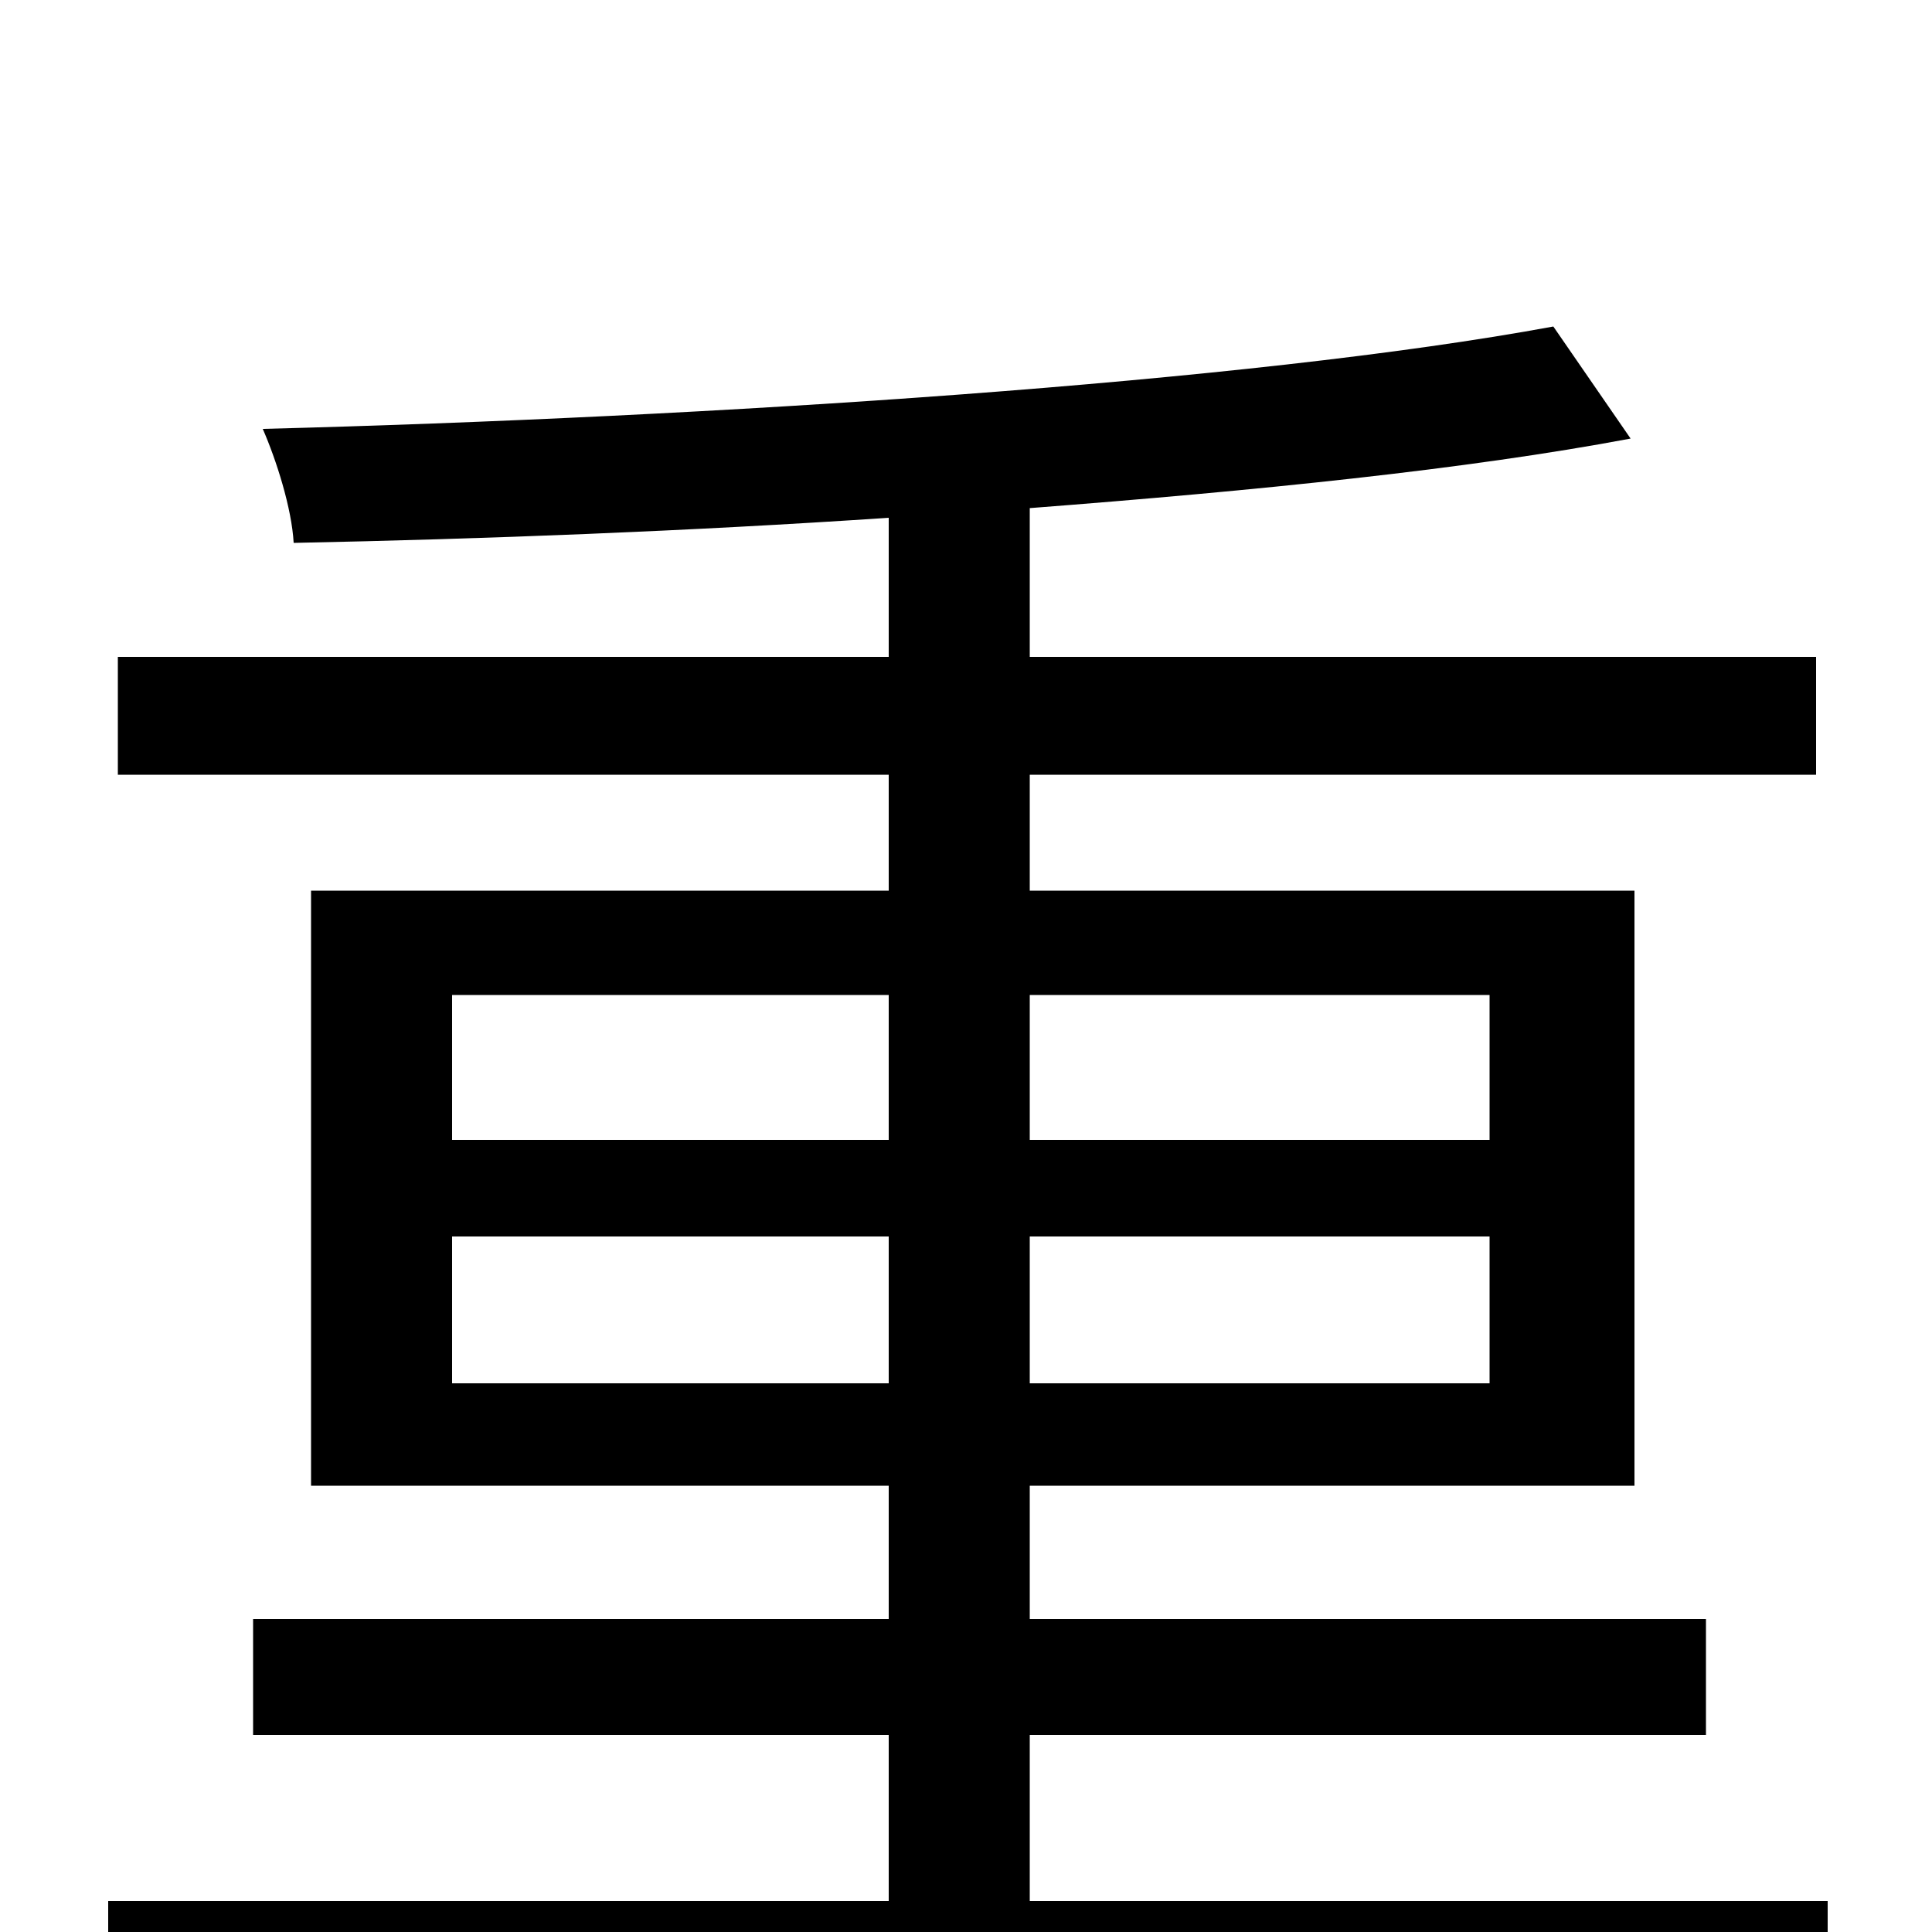<svg xmlns="http://www.w3.org/2000/svg" viewBox="0 -1000 1000 1000">
	<path fill="#000000" d="M234 -284V-360H460V-284ZM234 -485H460V-410H234ZM771 -485V-410H533V-485ZM771 -284H533V-360H771ZM533 -16V-102H883V-162H533V-231H846V-539H533V-599H940V-660H533V-737C650 -746 759 -757 844 -773L804 -831C647 -802 367 -784 136 -778C143 -762 151 -737 152 -719C250 -721 356 -725 460 -732V-660H61V-599H460V-539H161V-231H460V-162H131V-102H460V-16H56V45H946V-16Z"/>
</svg>